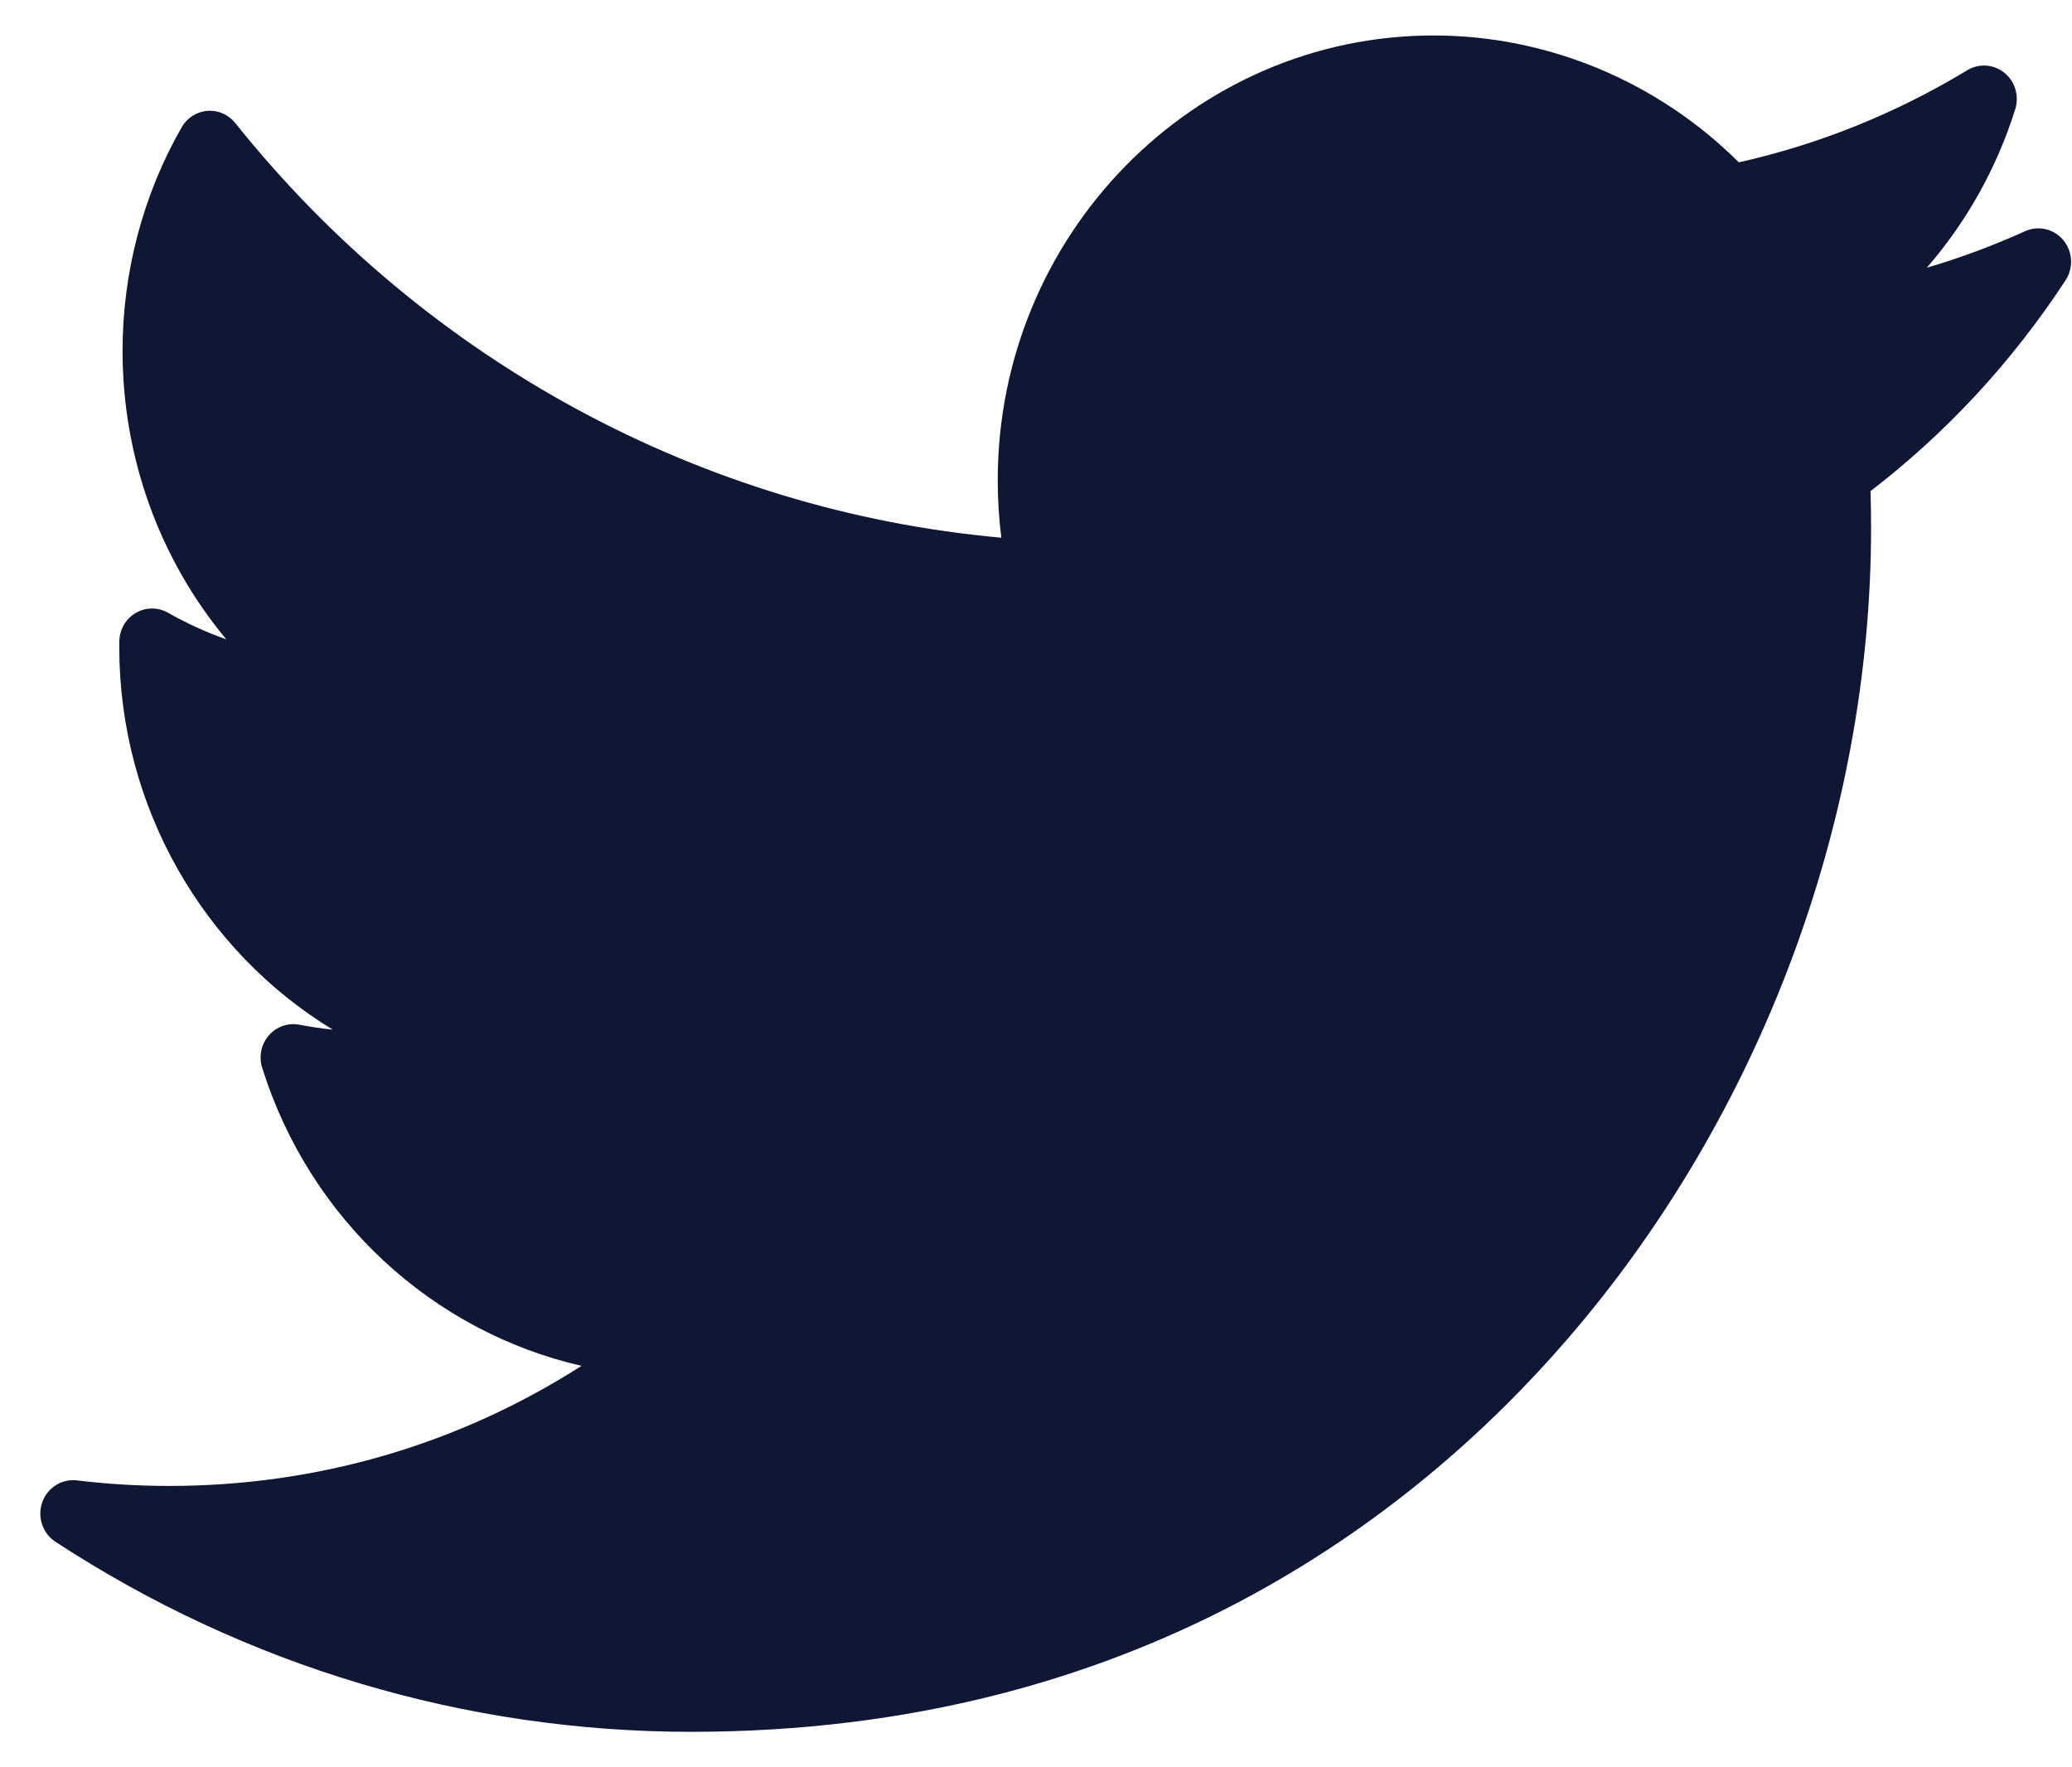 <svg width="34" height="29" viewBox="0 0 34 29" fill="none" xmlns="http://www.w3.org/2000/svg">
<path d="M33.23 3.794C32.706 4.031 32.168 4.231 31.618 4.393C32.269 3.642 32.766 2.758 33.069 1.791C33.136 1.574 33.066 1.336 32.892 1.195C32.717 1.053 32.475 1.036 32.282 1.152C31.115 1.859 29.855 2.367 28.533 2.664C27.202 1.337 25.395 0.582 23.526 0.582C19.582 0.582 16.372 3.856 16.372 7.88C16.372 8.197 16.392 8.512 16.431 8.823C11.536 8.385 6.986 5.93 3.861 2.019C3.749 1.88 3.578 1.805 3.402 1.819C3.226 1.833 3.069 1.934 2.98 2.09C2.346 3.199 2.011 4.468 2.011 5.759C2.011 7.518 2.626 9.187 3.713 10.491C3.383 10.374 3.062 10.228 2.756 10.054C2.592 9.961 2.391 9.962 2.228 10.058C2.064 10.153 1.962 10.329 1.958 10.521C1.957 10.554 1.957 10.586 1.957 10.619C1.957 13.244 3.342 15.607 5.459 16.895C5.277 16.877 5.095 16.85 4.914 16.815C4.728 16.779 4.537 16.845 4.411 16.99C4.285 17.135 4.244 17.337 4.302 17.521C5.085 20.017 7.103 21.853 9.542 22.413C7.519 23.706 5.206 24.383 2.777 24.383C2.271 24.383 1.761 24.353 1.262 24.292C1.014 24.262 0.777 24.412 0.693 24.652C0.609 24.892 0.698 25.161 0.909 25.299C4.029 27.34 7.636 28.418 11.341 28.418C18.624 28.418 23.18 24.914 25.72 21.974C28.887 18.309 30.703 13.457 30.703 8.663C30.703 8.463 30.7 8.261 30.694 8.059C31.943 7.099 33.019 5.936 33.894 4.6C34.027 4.397 34.013 4.129 33.859 3.942C33.705 3.756 33.449 3.695 33.23 3.794Z" fill="#101734"/>
</svg>
